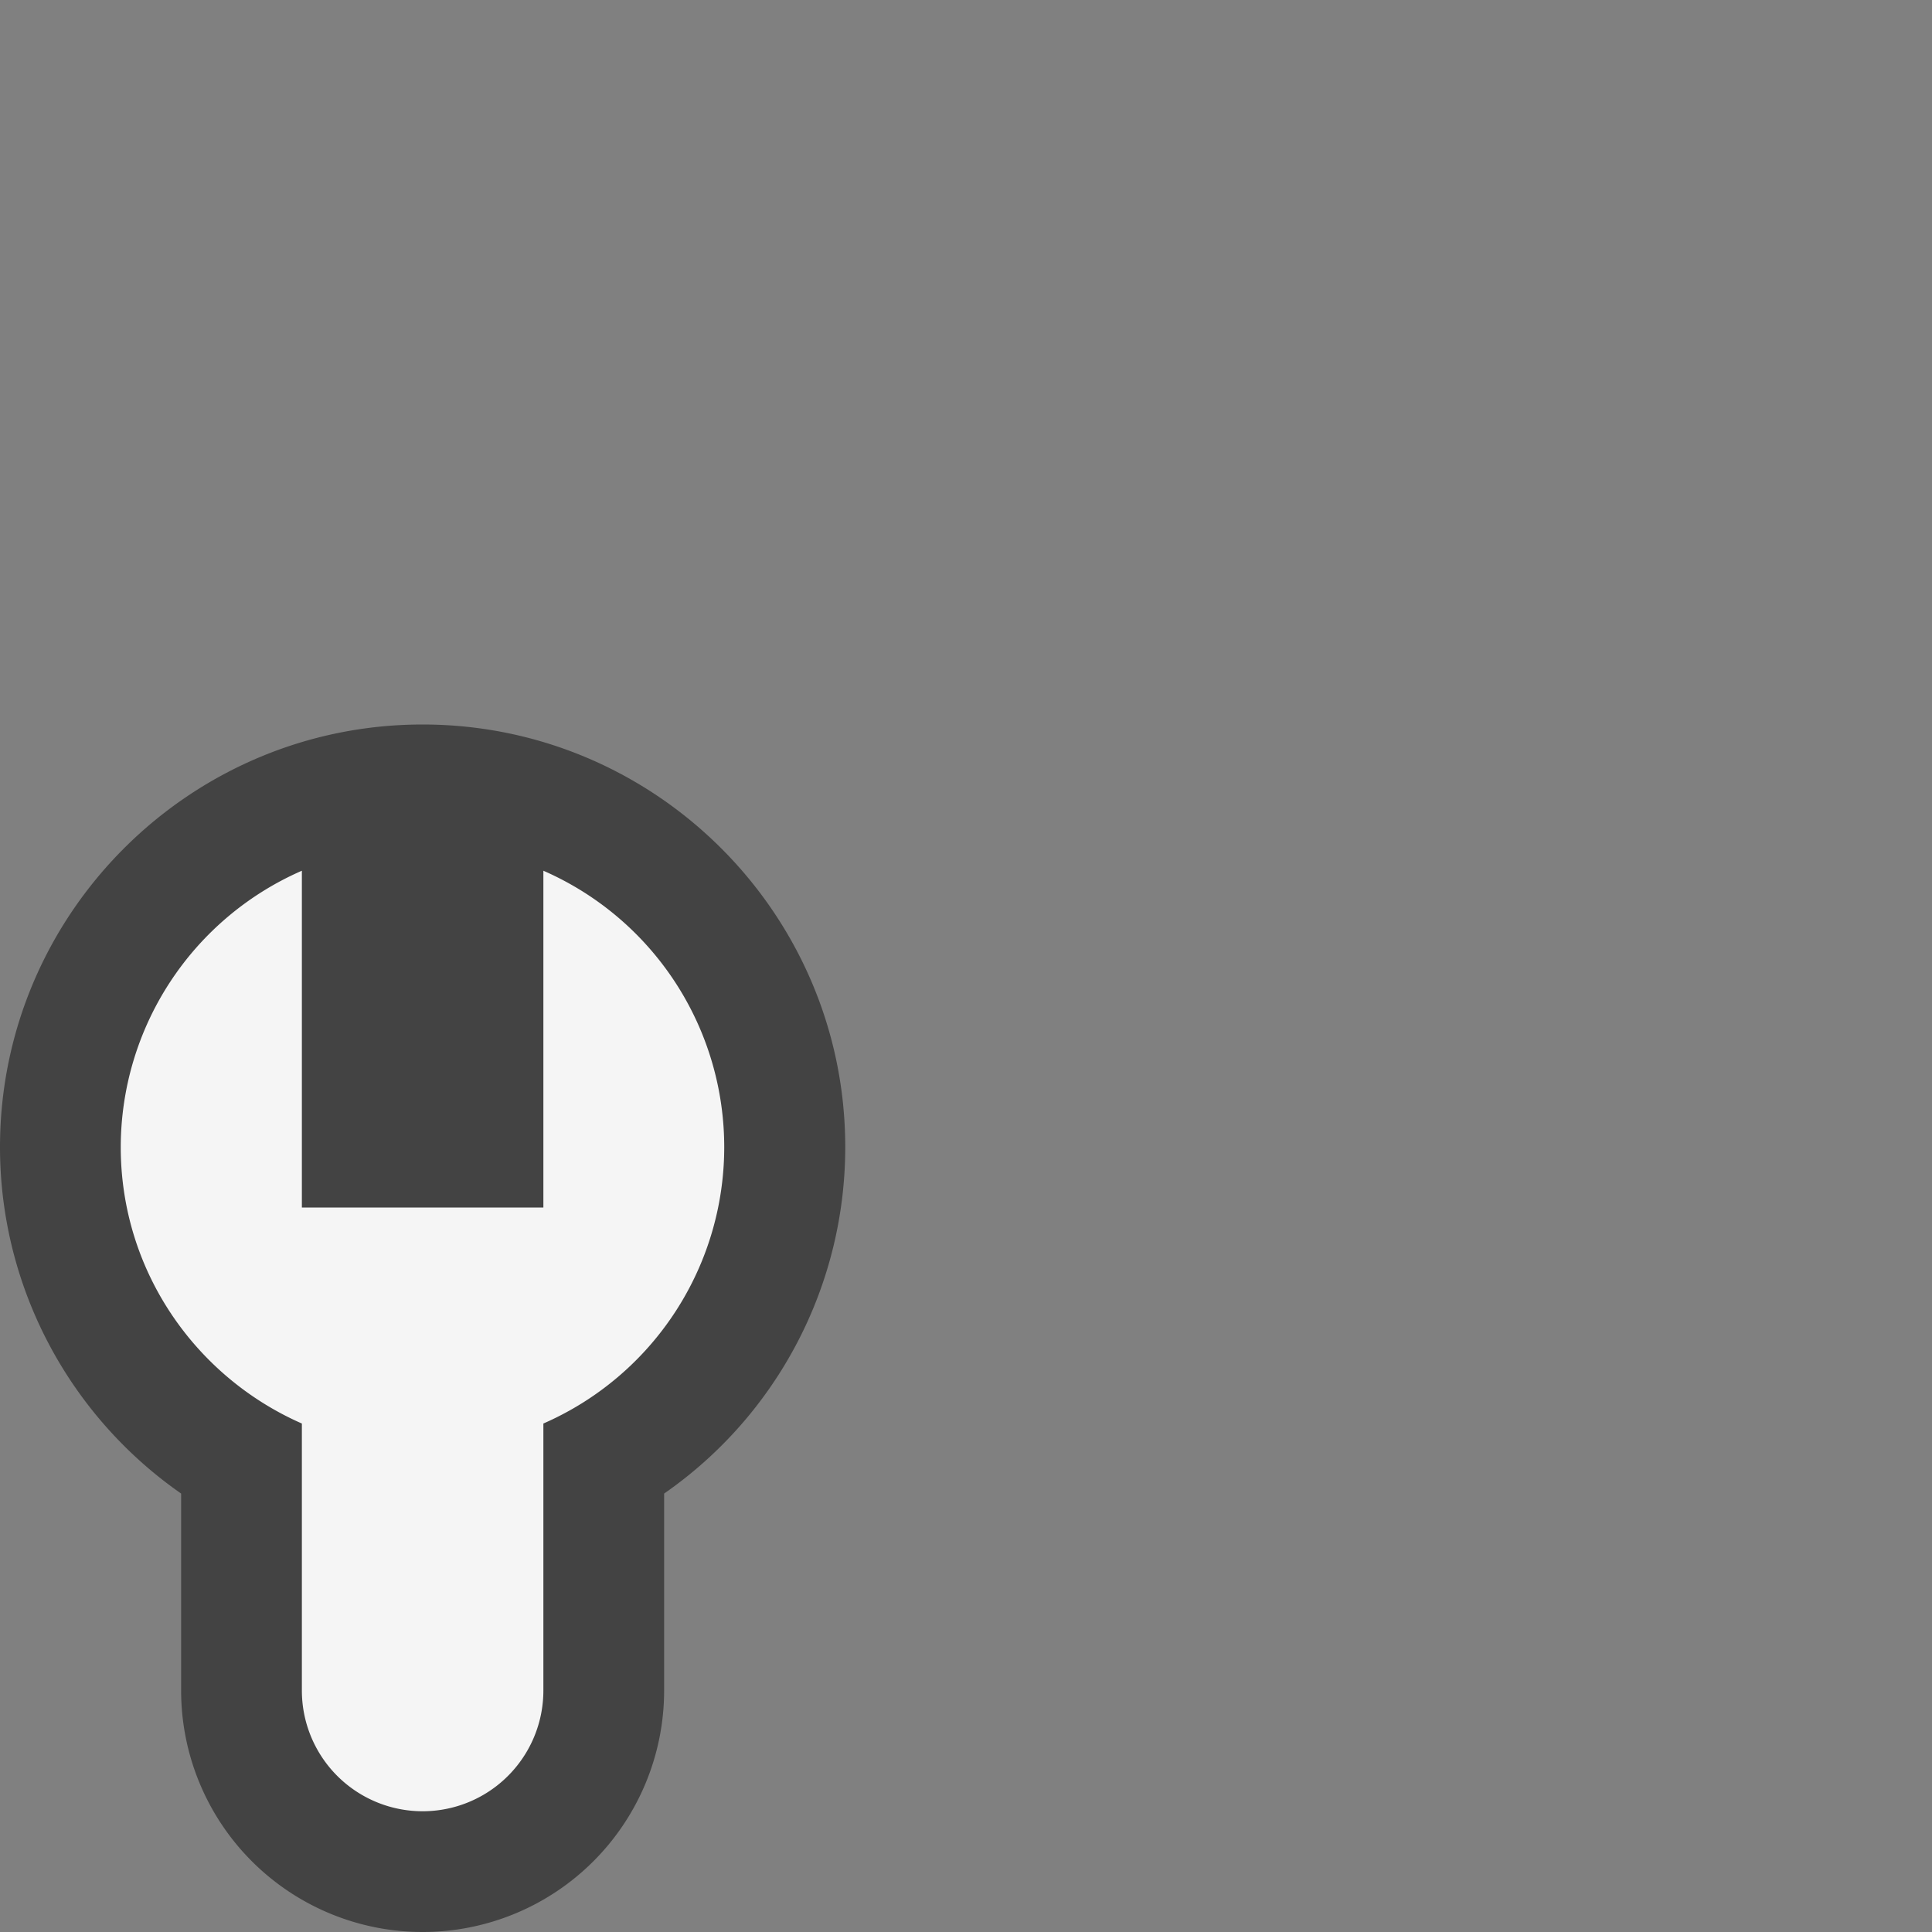 <svg xmlns="http://www.w3.org/2000/svg" viewBox="0 0 16 16"><rect x="0" y="0" width="16" height="16" fill="#808080" stroke="none"/><style>.st0{opacity:0}.st0,.st1{fill:#434343}.st2{fill:#f5f5f5}</style><g id="outline"><path class="st0" d="M0 0h16v16H0z"/><path class="st1" d="M3.5 6C1.57 6 0 7.57 0 9.5c0 1.156.572 2.223 1.5 2.869V14a2 2 0 0 0 4 0v-1.631A3.493 3.493 0 0 0 7 9.5C7 7.57 5.43 6 3.5 6z"/></g><path class="st2" d="M4.5 7.211V10h-2V7.211A2.5 2.5 0 0 0 1 9.5c0 1.023.618 1.902 1.5 2.289V14a1 1 0 1 0 2 0v-2.211a2.498 2.498 0 0 0 0-4.578z" id="icon_x5F_bg"/></svg>